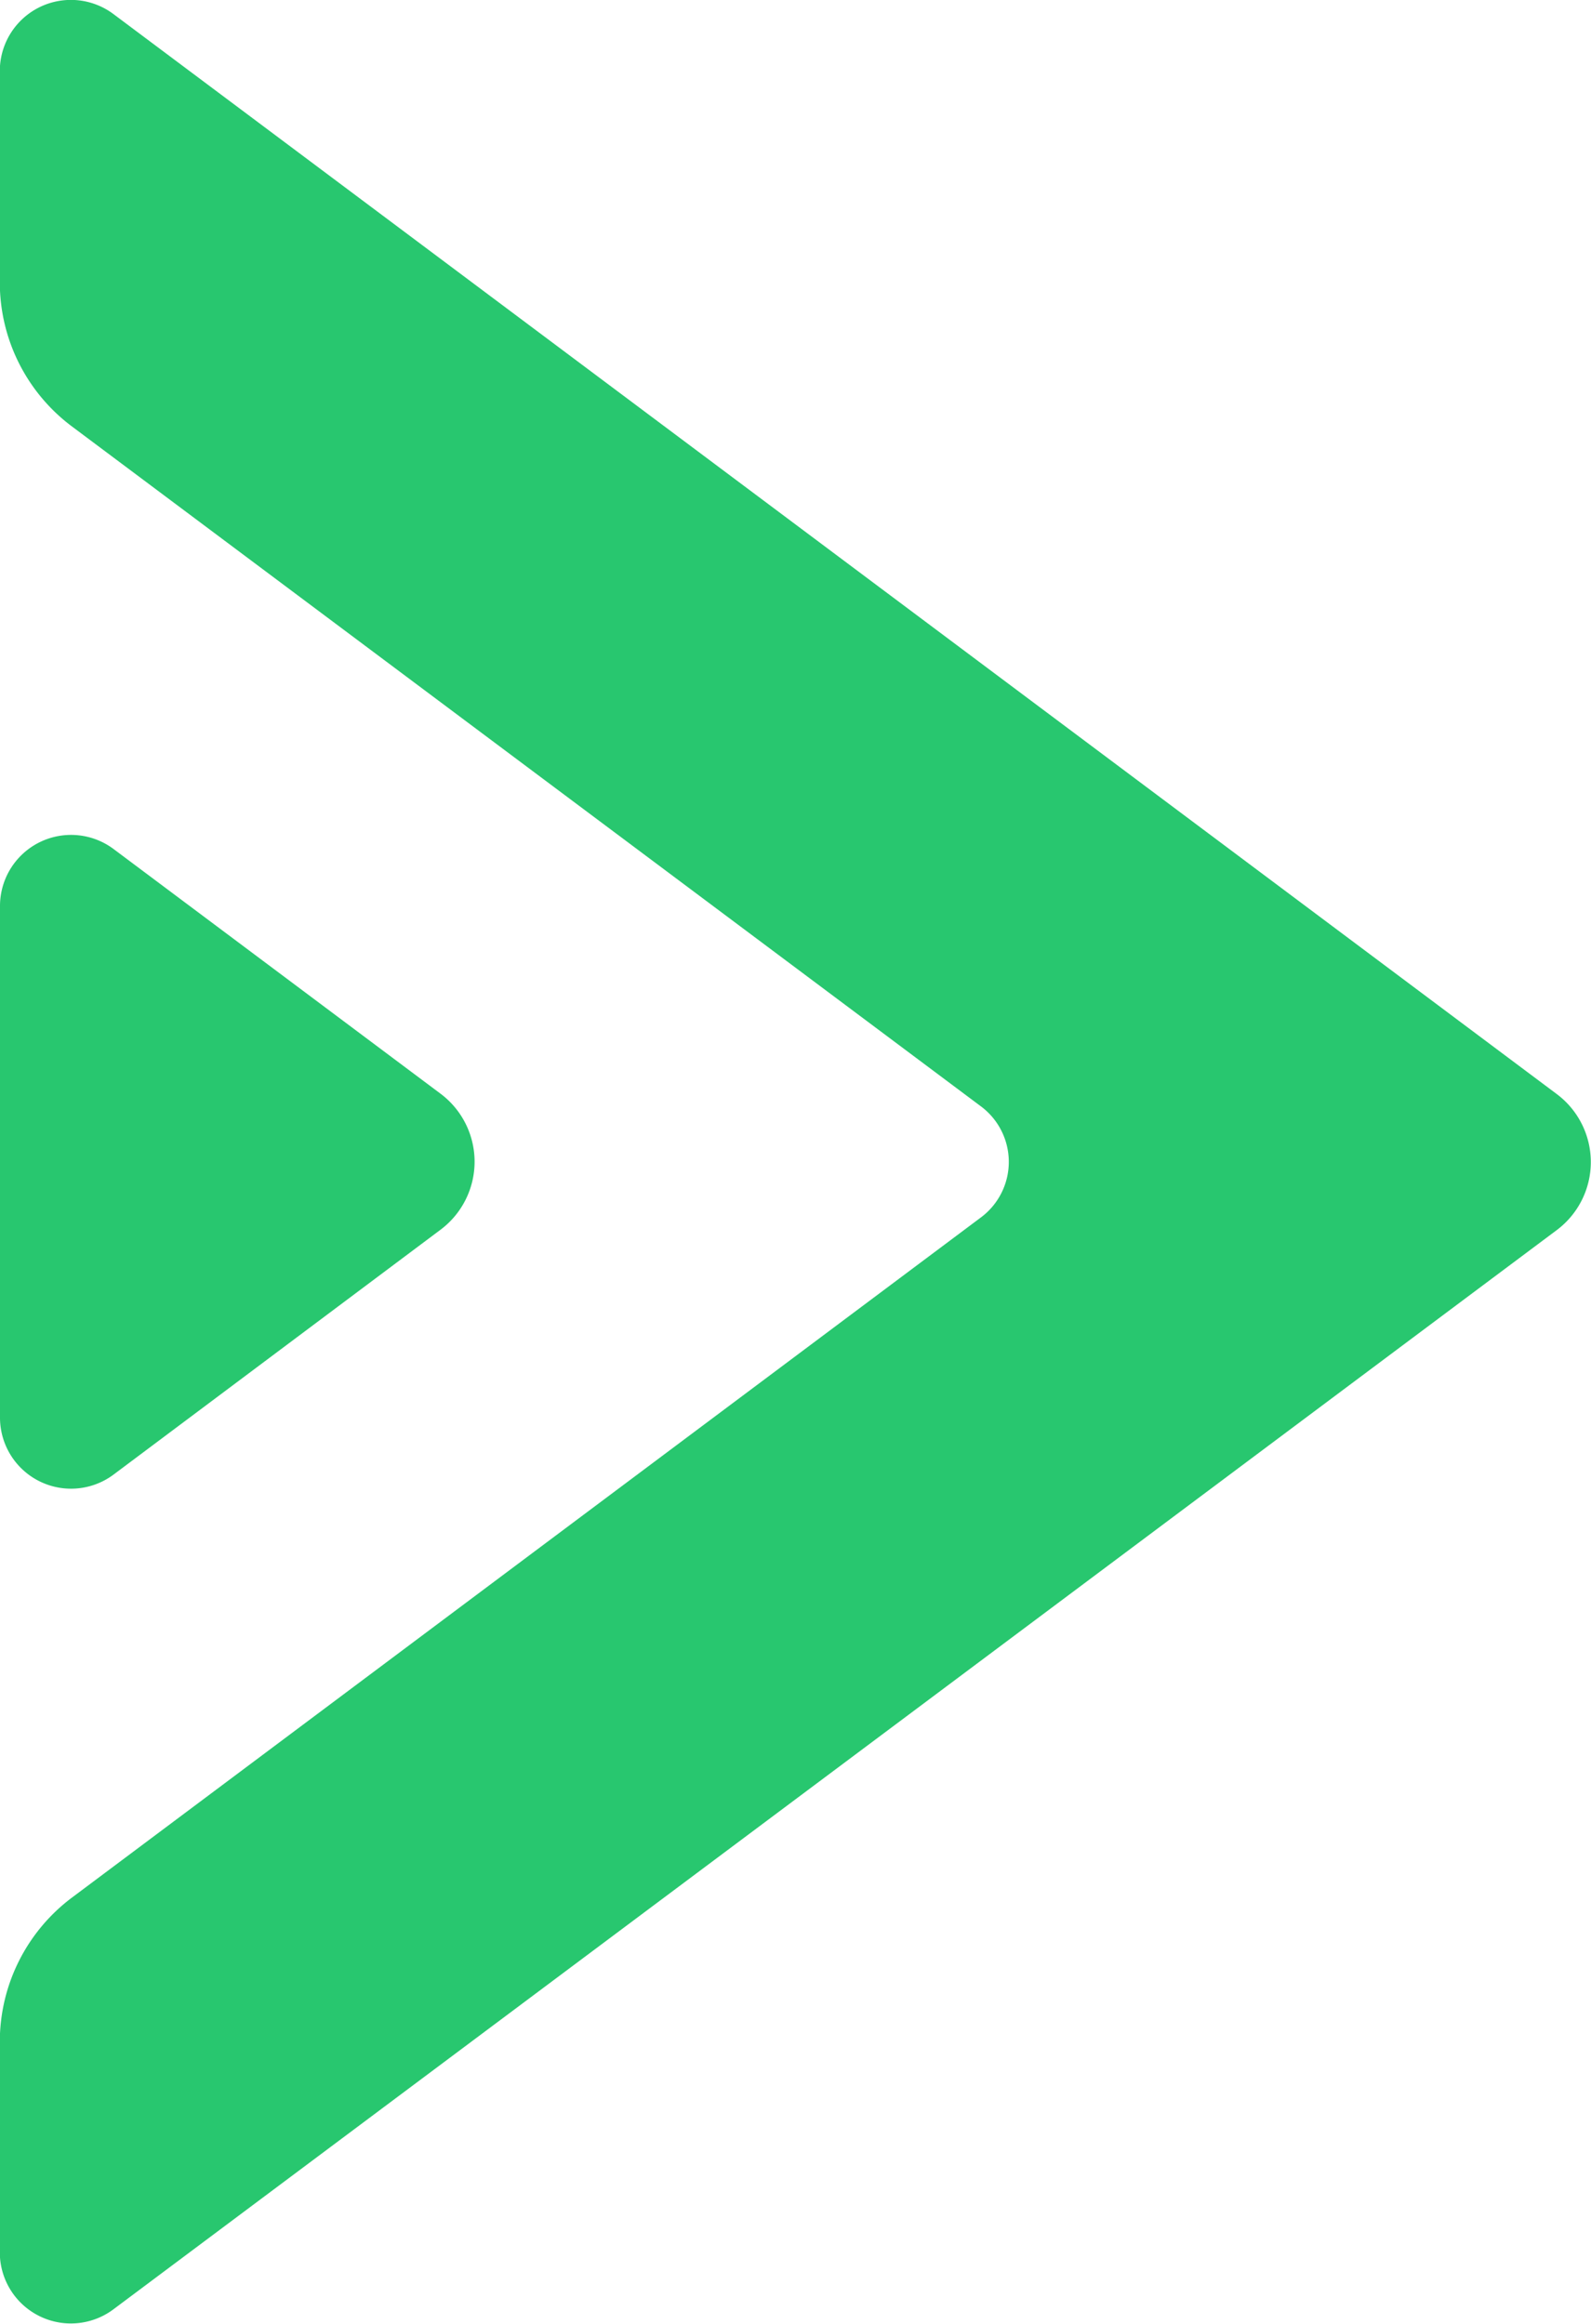 <svg xmlns="http://www.w3.org/2000/svg" xmlns:xlink="http://www.w3.org/1999/xlink" width="8.619" height="12.587" viewBox="0 0 8.619 12.587">
  <defs>
    <clipPath id="clip-path">
      <rect id="Rectangle_18" data-name="Rectangle 18" width="8.619" height="12.587" fill="#28c76f"/>
    </clipPath>
  </defs>
  <g id="Group_73" data-name="Group 73" transform="translate(0 0)">
    <g id="Group_72" data-name="Group 72" transform="translate(0 0)" clip-path="url(#clip-path)">
      <path id="Path_26" data-name="Path 26" d="M0,.385V1.53a.974.974,0,0,0,.391.78L5.316,5.993a.375.375,0,0,1,0,.6L.393,10.276A.976.976,0,0,0,0,11.056V12.2a.385.385,0,0,0,.615.308L8.435,6.662a.46.46,0,0,0,0-.736L.618.078A.385.385,0,0,0,0,.385" transform="translate(-0.001 0)" fill="#28c76f"/>
      <path id="Path_27" data-name="Path 27" d="M.616,13.3l1.771,1.325a.46.46,0,0,1,0,.736L.616,16.687A.385.385,0,0,1,0,16.378V13.611A.385.385,0,0,1,.616,13.3" transform="translate(0 -8.701)" fill="#28c76f"/>
    </g>
  </g>
</svg>
